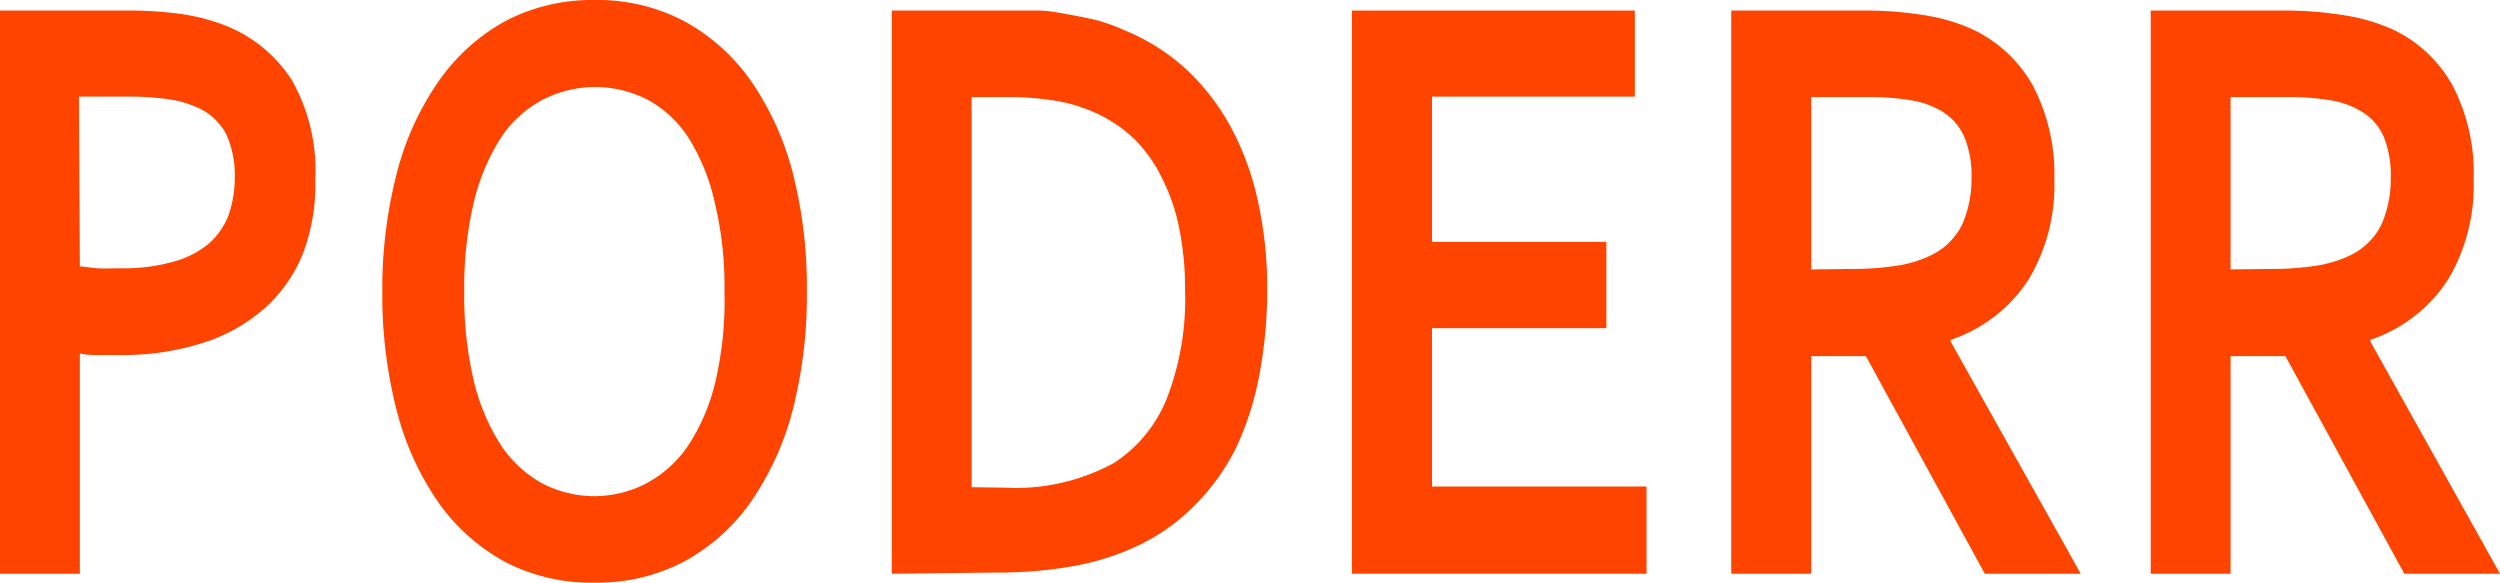 <svg xmlns="http://www.w3.org/2000/svg" viewBox="0 0 108.94 25.41"><defs><style>.cls-1{fill:#f40;}</style></defs><title>poderr KALDI</title><g id="Layer_2" data-name="Layer 2"><g id="Layer_3" data-name="Layer 3"><path class="cls-1" d="M5.26,15.47l-.92,0c-.31,0-.59,0-.86-.07V25H0V.46H5.49A17,17,0,0,1,7.9.61a9.15,9.15,0,0,1,1.84.47,6.11,6.11,0,0,1,3,2.45,8,8,0,0,1,1,4.29A8.47,8.47,0,0,1,13.22,11a6.39,6.39,0,0,1-1.66,2.41,7.54,7.54,0,0,1-2.68,1.52A11.45,11.45,0,0,1,5.26,15.47ZM3.48,11.61c.2,0,.46.06.76.08s.63,0,1,0a7.93,7.93,0,0,0,2.36-.3,4,4,0,0,0,1.54-.81,3.18,3.18,0,0,0,.84-1.26,5,5,0,0,0,.25-1.62,4.27,4.27,0,0,0-.38-1.87A2.62,2.62,0,0,0,8.47,4.63a4.57,4.57,0,0,0-1.23-.32,13.11,13.11,0,0,0-1.8-.1h-2Z"/><path class="cls-1" d="M35.16,12.7a20.18,20.18,0,0,1-.61,5.14,12.68,12.68,0,0,1-1.81,4,8.56,8.56,0,0,1-2.91,2.62,8.15,8.15,0,0,1-3.93.93A8.15,8.15,0,0,1,22,24.48a8.59,8.59,0,0,1-2.92-2.62,12.45,12.45,0,0,1-1.8-4,20.17,20.17,0,0,1-.62-5.14,20.15,20.15,0,0,1,.62-5.13,12.36,12.36,0,0,1,1.8-4A8.59,8.59,0,0,1,22,.93,8.15,8.15,0,0,1,25.9,0a8.15,8.15,0,0,1,3.93.93,8.56,8.56,0,0,1,2.91,2.62,12.58,12.58,0,0,1,1.81,4A20.16,20.16,0,0,1,35.16,12.7Zm-3.59,0a15.6,15.6,0,0,0-.43-3.9A8.91,8.91,0,0,0,30,6a4.94,4.94,0,0,0-1.79-1.66,5,5,0,0,0-4.55,0A4.94,4.94,0,0,0,21.83,6a9.15,9.15,0,0,0-1.18,2.8,16.12,16.12,0,0,0-.42,3.9,16.15,16.15,0,0,0,.42,3.91,9,9,0,0,0,1.18,2.79,5.12,5.12,0,0,0,1.79,1.66,4.9,4.9,0,0,0,4.55,0A5.12,5.12,0,0,0,30,19.4a8.75,8.75,0,0,0,1.18-2.79A15.63,15.63,0,0,0,31.57,12.7Z"/><path class="cls-1" d="M38.86,25V.46h5c.45,0,.9,0,1.36,0s.91.09,1.34.17.86.16,1.27.26A8.16,8.16,0,0,1,49,1.32,9,9,0,0,1,51.67,3a9.88,9.88,0,0,1,1.95,2.51,12.26,12.26,0,0,1,1.19,3.23,17.47,17.47,0,0,1,.41,3.87,19.75,19.75,0,0,1-.34,3.71,13.17,13.17,0,0,1-1,3.16A9.58,9.58,0,0,1,52.08,22a8.72,8.72,0,0,1-2.5,1.78,11.23,11.23,0,0,1-2.75.88,18.91,18.91,0,0,1-3.45.29Zm4.92-3.75a8.94,8.94,0,0,0,4.77-1.08,6,6,0,0,0,2.3-2.82,12,12,0,0,0,.79-4.72,13.12,13.12,0,0,0-.26-2.71,8.48,8.48,0,0,0-.74-2.15A6.12,6.12,0,0,0,49.47,6.1,6,6,0,0,0,47.91,5a7,7,0,0,0-1.8-.59,12.67,12.67,0,0,0-2.23-.18H42.34v17Z"/><path class="cls-1" d="M62.4,21.2h9.35V25H58.91V.46H71.24V4.21H62.4v6.33H70V14.3H62.4Z"/><path class="cls-1" d="M89.52,7.82a8,8,0,0,1-1.11,4.34A6.49,6.49,0,0,1,85,14.81v.07L90.67,25H86.49l-5.18-9.48H78.93V25H75.44V.46h5.79A15.89,15.89,0,0,1,83.9.67,8.05,8.05,0,0,1,86,1.3a5.88,5.88,0,0,1,2.59,2.44A8.32,8.32,0,0,1,89.52,7.82Zm-8.87,3.9a12.77,12.77,0,0,0,2-.14,5.18,5.18,0,0,0,1.4-.41,2.94,2.94,0,0,0,1.46-1.4,4.92,4.92,0,0,0,.4-2A4.34,4.34,0,0,0,85.61,6a2.42,2.42,0,0,0-1.08-1.2,3.75,3.75,0,0,0-1.25-.43,10.9,10.9,0,0,0-1.87-.14H78.93v7.51Z"/><path class="cls-1" d="M107.79,7.82a8,8,0,0,1-1.1,4.34,6.49,6.49,0,0,1-3.4,2.65v.07L108.94,25h-4.17l-5.18-9.48H97.2V25H93.72V.46h5.79a16.06,16.06,0,0,1,2.67.21,8.17,8.17,0,0,1,2.12.63,5.8,5.8,0,0,1,2.58,2.44A8.21,8.21,0,0,1,107.79,7.82Zm-8.87,3.9a12.82,12.82,0,0,0,2-.14,5.29,5.29,0,0,0,1.4-.41,2.94,2.94,0,0,0,1.46-1.4,4.92,4.92,0,0,0,.4-2A4.52,4.52,0,0,0,103.89,6a2.39,2.39,0,0,0-1.09-1.2,3.59,3.59,0,0,0-1.25-.43,10.69,10.69,0,0,0-1.86-.14H97.2v7.51Z"/></g></g></svg>